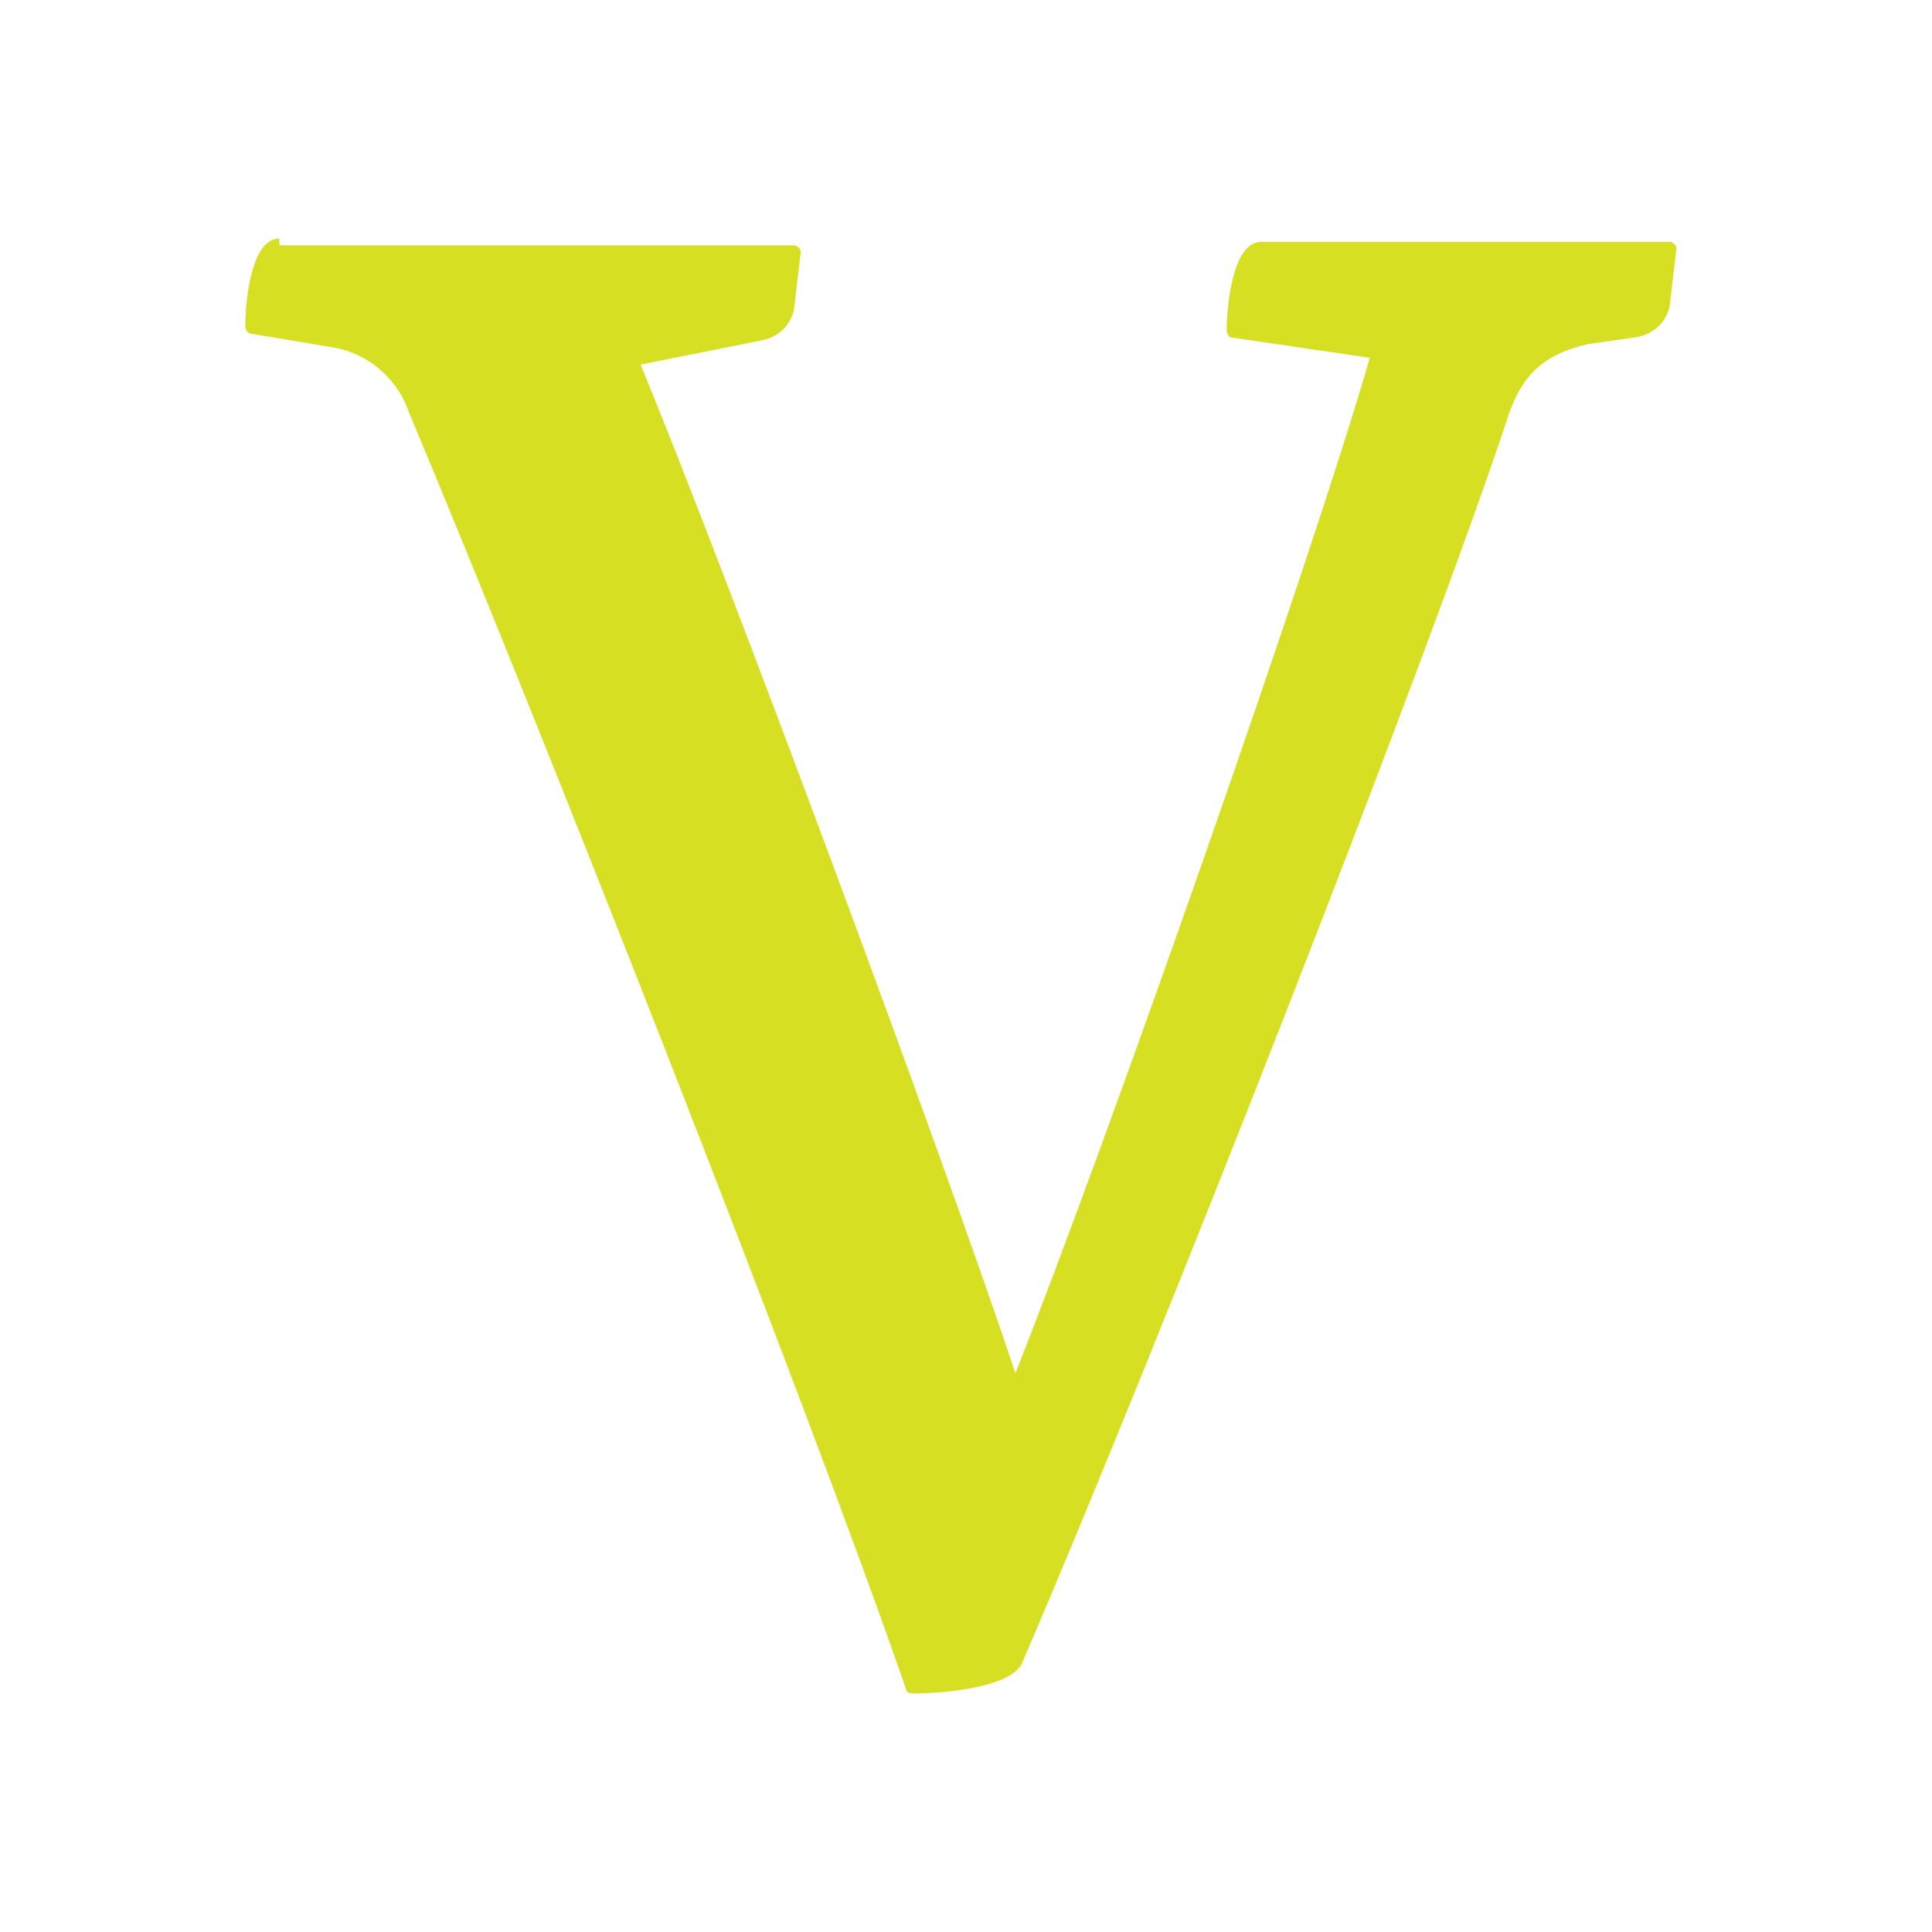 <?xml version="1.0" encoding="utf-8"?>
<!-- Generator: Adobe Illustrator 23.0.1, SVG Export Plug-In . SVG Version: 6.00 Build 0)  -->
<svg version="1.1" id="Vrstva_1" xmlns="http://www.w3.org/2000/svg" xmlns:xlink="http://www.w3.org/1999/xlink" x="0px" y="0px"
	 viewBox="0 0 56.7 56.7" style="enable-background:new 0 0 56.7 56.7;" xml:space="preserve">
<style type="text/css">
	.st0{fill:#D7DF23;}
</style>
<path class="st0" d="M8.2,7c-0.8,0-1,1.7-1,2.6c0,0.1,0.1,0.2,0.2,0.2l2.4,0.4c1.1,0.2,1.9,1,2.2,1.9c3.7,8.8,11.7,29.1,14.6,37.5
	c0,0.1,0.2,0.1,0.2,0.1c1,0,2.9-0.2,3.2-0.9c4-9.3,12-29.7,14.3-36.7c0.4-1.1,1-1.7,2.3-2l1.4-0.2c0.6-0.1,0.9-0.5,1-0.9l0.2-1.7
	c0-0.1-0.1-0.2-0.2-0.2H37c-0.8,0-1,1.8-1,2.6c0,0.1,0.1,0.2,0.1,0.2l4.1,0.6c-1.6,5.6-7.7,23-10.4,29.8c-2.2-6.6-8.6-23.8-11-29.6
	l3.5-0.7c0.6-0.1,0.9-0.5,1-0.9l0.2-1.7c0-0.1-0.1-0.2-0.2-0.2H8.2z"/>
</svg>
